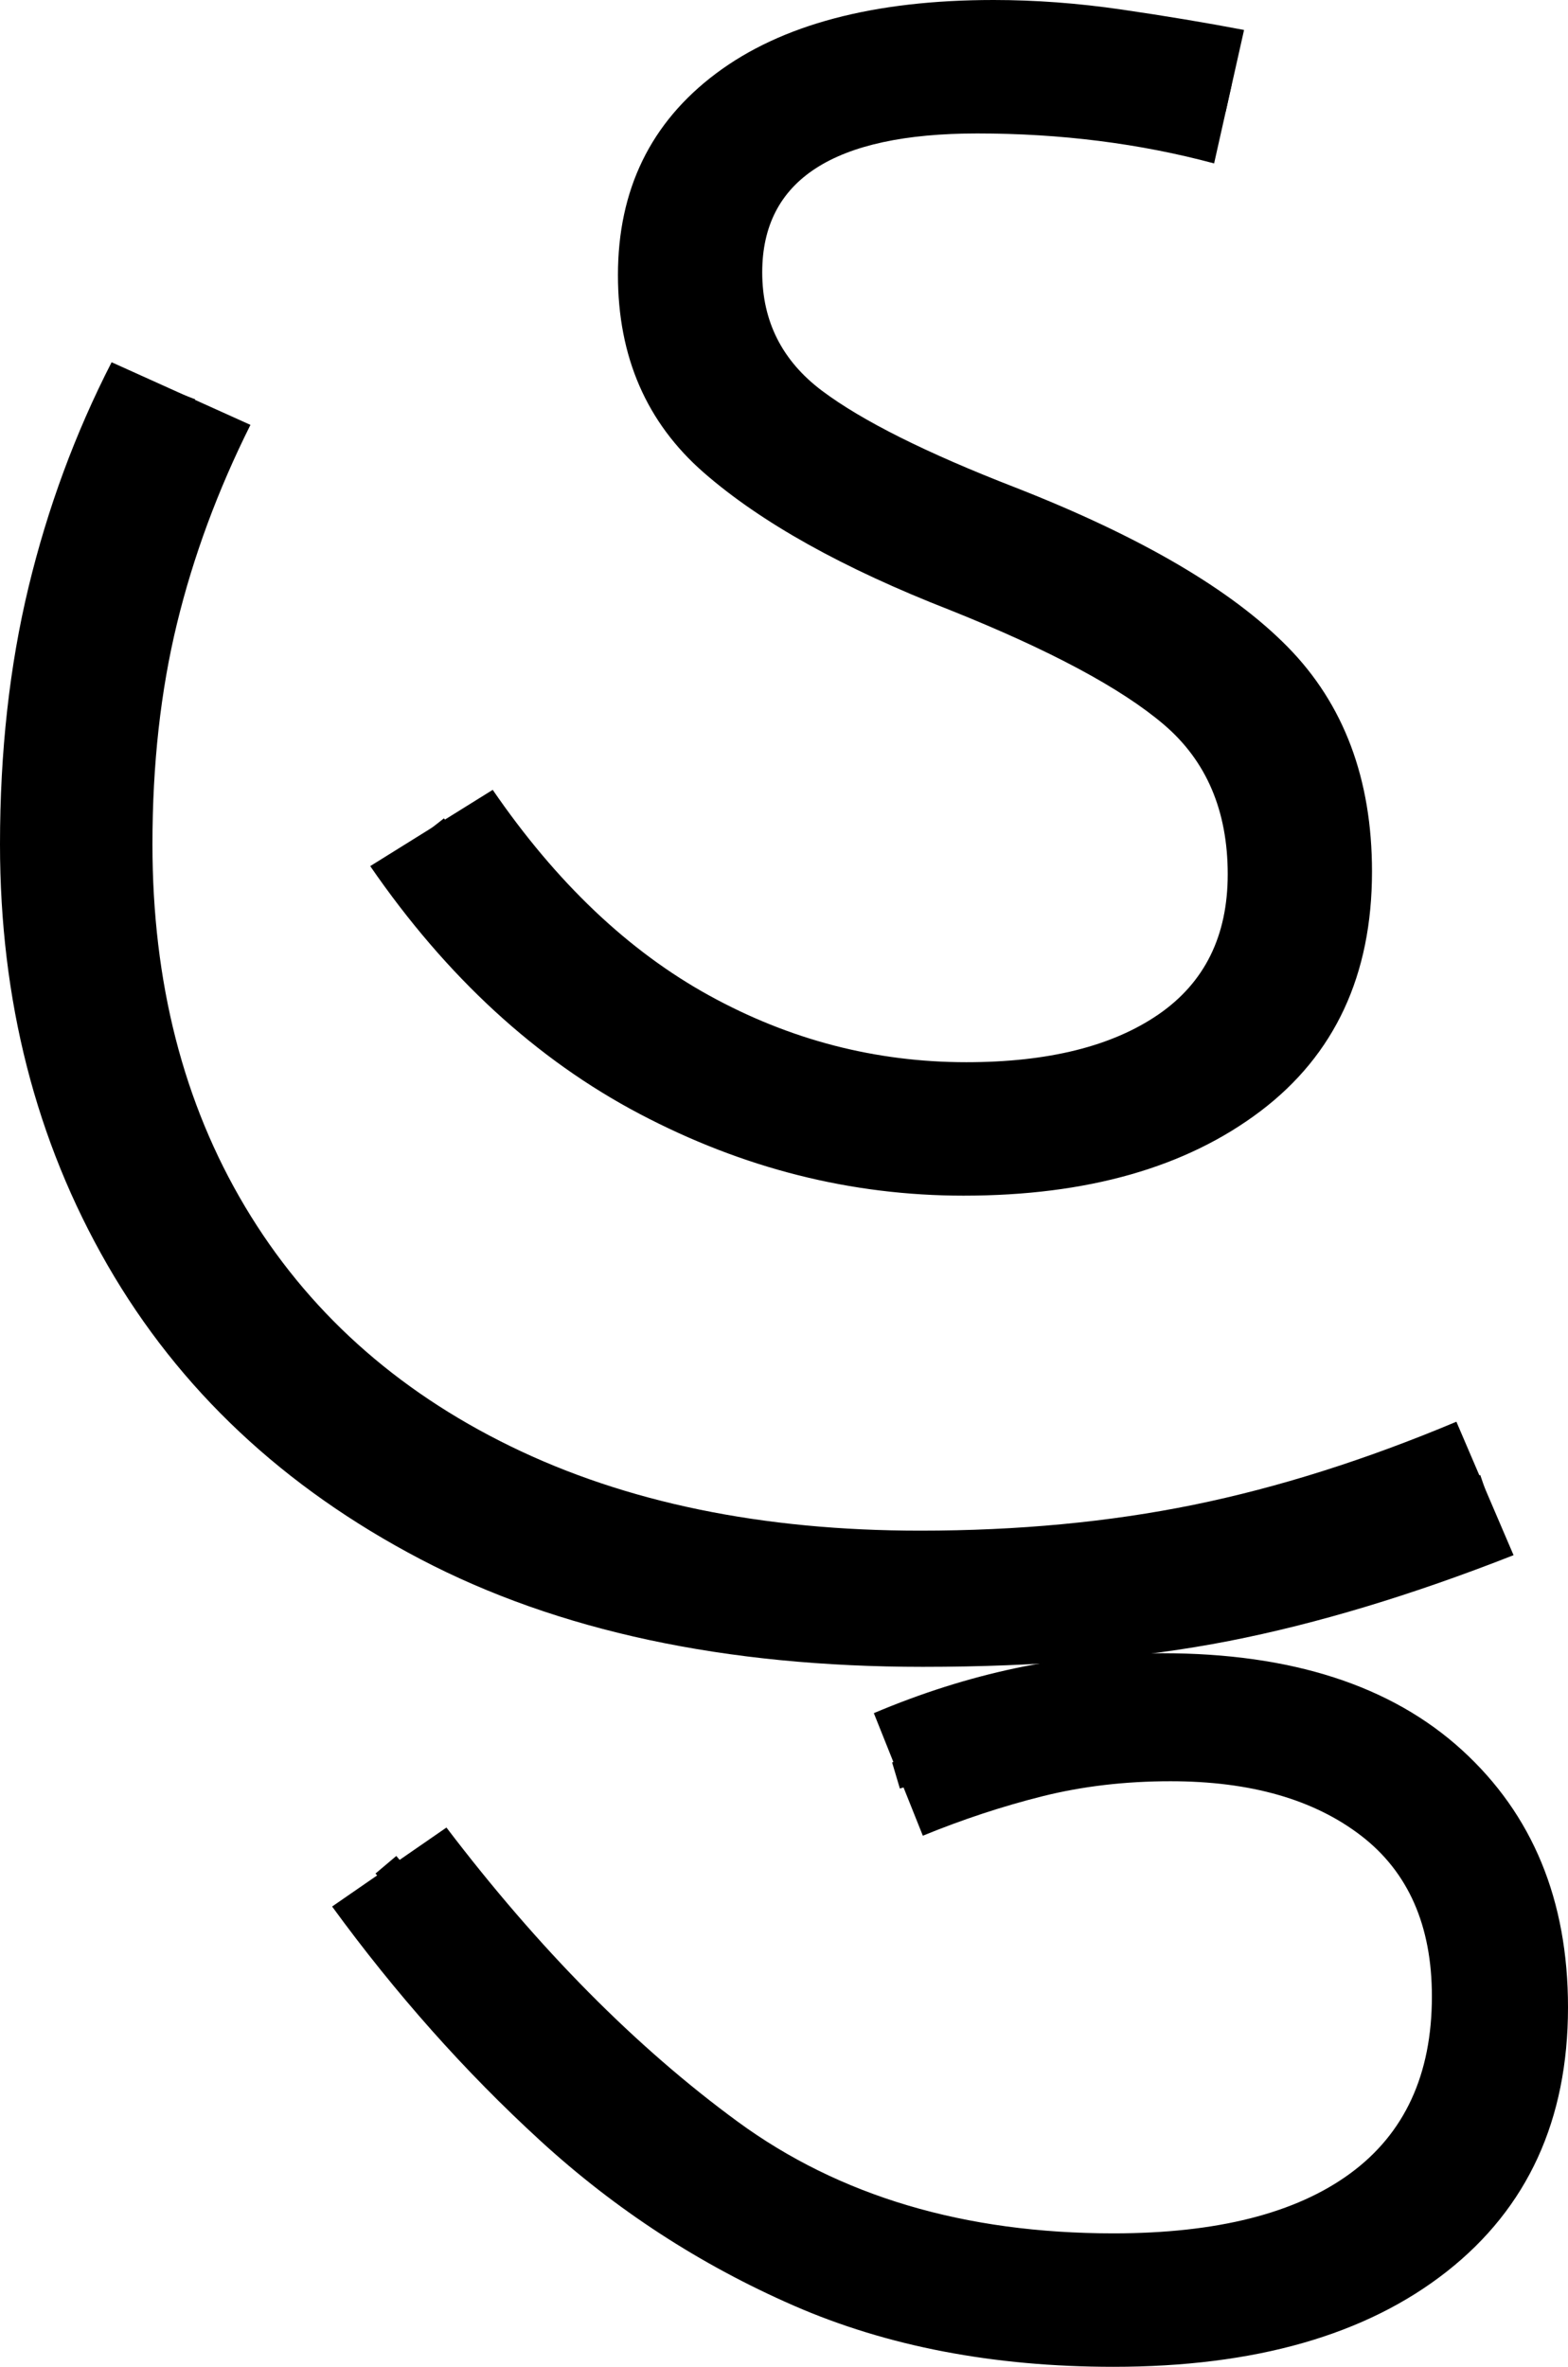<?xml version="1.0" encoding="UTF-8" standalone="no"?><svg width="57.6" height="86.9" version="1.1" id="svg532" sodipodi:docname="4_hu.svg" inkscape:version="1.2.1 (9c6d41e410, 2022-07-14)" xmlns:inkscape="http://www.inkscape.org/namespaces/inkscape" xmlns:sodipodi="http://sodipodi.sourceforge.net/DTD/sodipodi-0.dtd" xmlns="http://www.w3.org/2000/svg" xmlns:svg="http://www.w3.org/2000/svg"><defs id="defs536"></defs><sodipodi:namedview id="namedview534" pagecolor="#ffffff" bordercolor="#666666" borderopacity="1.0" inkscape:showpageshadow="2" inkscape:pageopacity="0.0" inkscape:pagecheckerboard="0" inkscape:deskcolor="#d1d1d1" showgrid="false" inkscape:zoom="1.809816" inkscape:cx="26.245761" inkscape:cy="35.915253" inkscape:window-width="1920" inkscape:window-height="1027" inkscape:window-x="-8" inkscape:window-y="-8" inkscape:window-maximized="1" inkscape:current-layer="svg532"></sodipodi:namedview><g id="g0" inkscape:label="g0"><path d="m 35.4,43.9 v 0 q -6.2,0 -11.9,-3 -5.7,-3 -9.9,-9.1 v 0 L 18.1,29 q 3.5,5.1 7.95,7.55 Q 30.5,39 35.5,39 v 0 Q 40,39 42.55,37.25 45.1,35.5 45.1,32.1 v 0 q 0,-3.5 -2.35,-5.5 -2.35,-2 -7.85,-4.2 v 0 Q 29,20.1 25.85,17.35 22.7,14.6 22.7,10.1 v 0 Q 22.7,5.4 26.3,2.7 29.9,0 36.5,0 v 0 q 2.3,0 4.7,0.35 2.4,0.35 4.5,0.75 v 0 L 44.6,6 Q 40.5,4.9 35.9,4.9 v 0 Q 28,4.9 28,10 v 0 q 0,2.7 2.2,4.35 2.2,1.65 7.1,3.55 v 0 q 6.9,2.7 10,5.85 3.1,3.15 3.1,8.25 v 0 q 0,5.7 -4.1,8.8 -4.1,3.1 -10.9,3.1 z m -1.5,17.3 v 0 Q 23,61.2 15.45,57.25 7.9,53.3 3.95,46.45 0,39.6 0,31 v 0 Q 0,25.9 1.05,21.55 2.1,17.2 4.1,13.3 v 0 l 5.1,2.3 Q 7.4,19.2 6.5,22.9 5.6,26.6 5.6,31 v 0 q 0,7.6 3.4,13.3 3.4,5.7 9.75,8.8 6.35,3.1 15.05,3.1 v 0 q 5.4,0 10.05,-0.95 4.65,-0.95 9.65,-3.05 v 0 l 2.1,4.9 Q 50,59.3 45.15,60.25 40.3,61.2 33.9,61.2 Z" id="g0p0" inkscape:label="g0p0"></path><path style="fill:none;stroke:#000000;stroke-width:1px;stroke-linecap:butt;stroke-linejoin:miter;stroke-opacity:1" d="M 45.133,3.613 C 40.562,2.602 35.735,1.864 31.124,3.044 c -2.492,0.639 -4.86,2.397 -5.513,4.985 -0.651,2.665 -0.035,5.794 2.161,7.593 3.065,2.641 6.976,3.922 10.633,5.498 2.757,1.272 5.626,2.685 7.557,5.104 1.857,2.507 2.225,5.931 1.353,8.879 -1.051,3.312 -4.361,5.315 -7.624,5.937 -7.039,1.407 -14.771,-0.845 -19.788,-6.023 -1.465,-1.436 -2.724,-3.051 -3.988,-4.662" id="g0s0" inkscape:label="g0s0"></path><path style="fill:none;stroke:#000000;stroke-width:1px;stroke-linecap:butt;stroke-linejoin:miter;stroke-opacity:1" d="m 6.703,14.484 c -1.18,3.123 -2.778,6.117 -3.266,9.461 -1.238,6.948 -0.795,14.473 2.654,20.754 3.601,6.854 10.662,11.357 18.103,12.987 6.292,1.37 12.845,1.246 19.185,0.268 3.851,-0.647 7.481,-2.073 11.159,-3.325" id="g0s1" inkscape:label="g0s1"></path></g><g id="g1" inkscape:label="g1" transform="translate(10,-0.1)"><path style="display:inline" d="m 30.9,87 v 0 Q 24.3,87 19.15,84.75 14,82.5 9.85,78.7 5.7,74.9 2.2,70.1 v 0 l 4.2,-2.9 q 5.1,6.7 10.7,10.8 5.6,4.1 13.8,4.1 v 0 q 5.7,0 8.7,-2.2 3,-2.2 3,-6.5 v 0 q 0,-3.9 -2.6,-5.9 -2.6,-2 -7,-2 v 0 q -2.5,0 -4.7,0.55 -2.2,0.55 -4.4,1.45 v 0 L 22.1,63 q 2.6,-1.1 5.2,-1.65 2.6,-0.55 5.4,-0.55 v 0 q 7.1,0 11,3.55 3.9,3.55 3.9,9.45 v 0 q 0,6.2 -4.45,9.7 Q 38.7,87 30.9,87 Z" id="g1p0" inkscape:label="g1p0"></path><path style="display:inline;fill:none;stroke:#000000;stroke-width:1px;stroke-linecap:butt;stroke-linejoin:miter;stroke-opacity:1" d="m 22.914,65.289 c 2.324,-0.692 4.562,-1.731 7.001,-1.967 3.549,-0.376 7.377,-0.235 10.536,1.6 2.719,1.54 4.469,4.528 4.601,7.636 0.253,2.846 -0.457,5.883 -2.461,7.999 -2.433,2.675 -6.158,3.687 -9.656,3.921 C 27.7,84.798 22.285,83.939 17.69,81.311 14.907,79.755 12.448,77.671 10.188,75.437 8.12,73.203 6.141,70.891 4.176,68.566" id="g1s0" inkscape:label="g1s0"></path></g></svg>